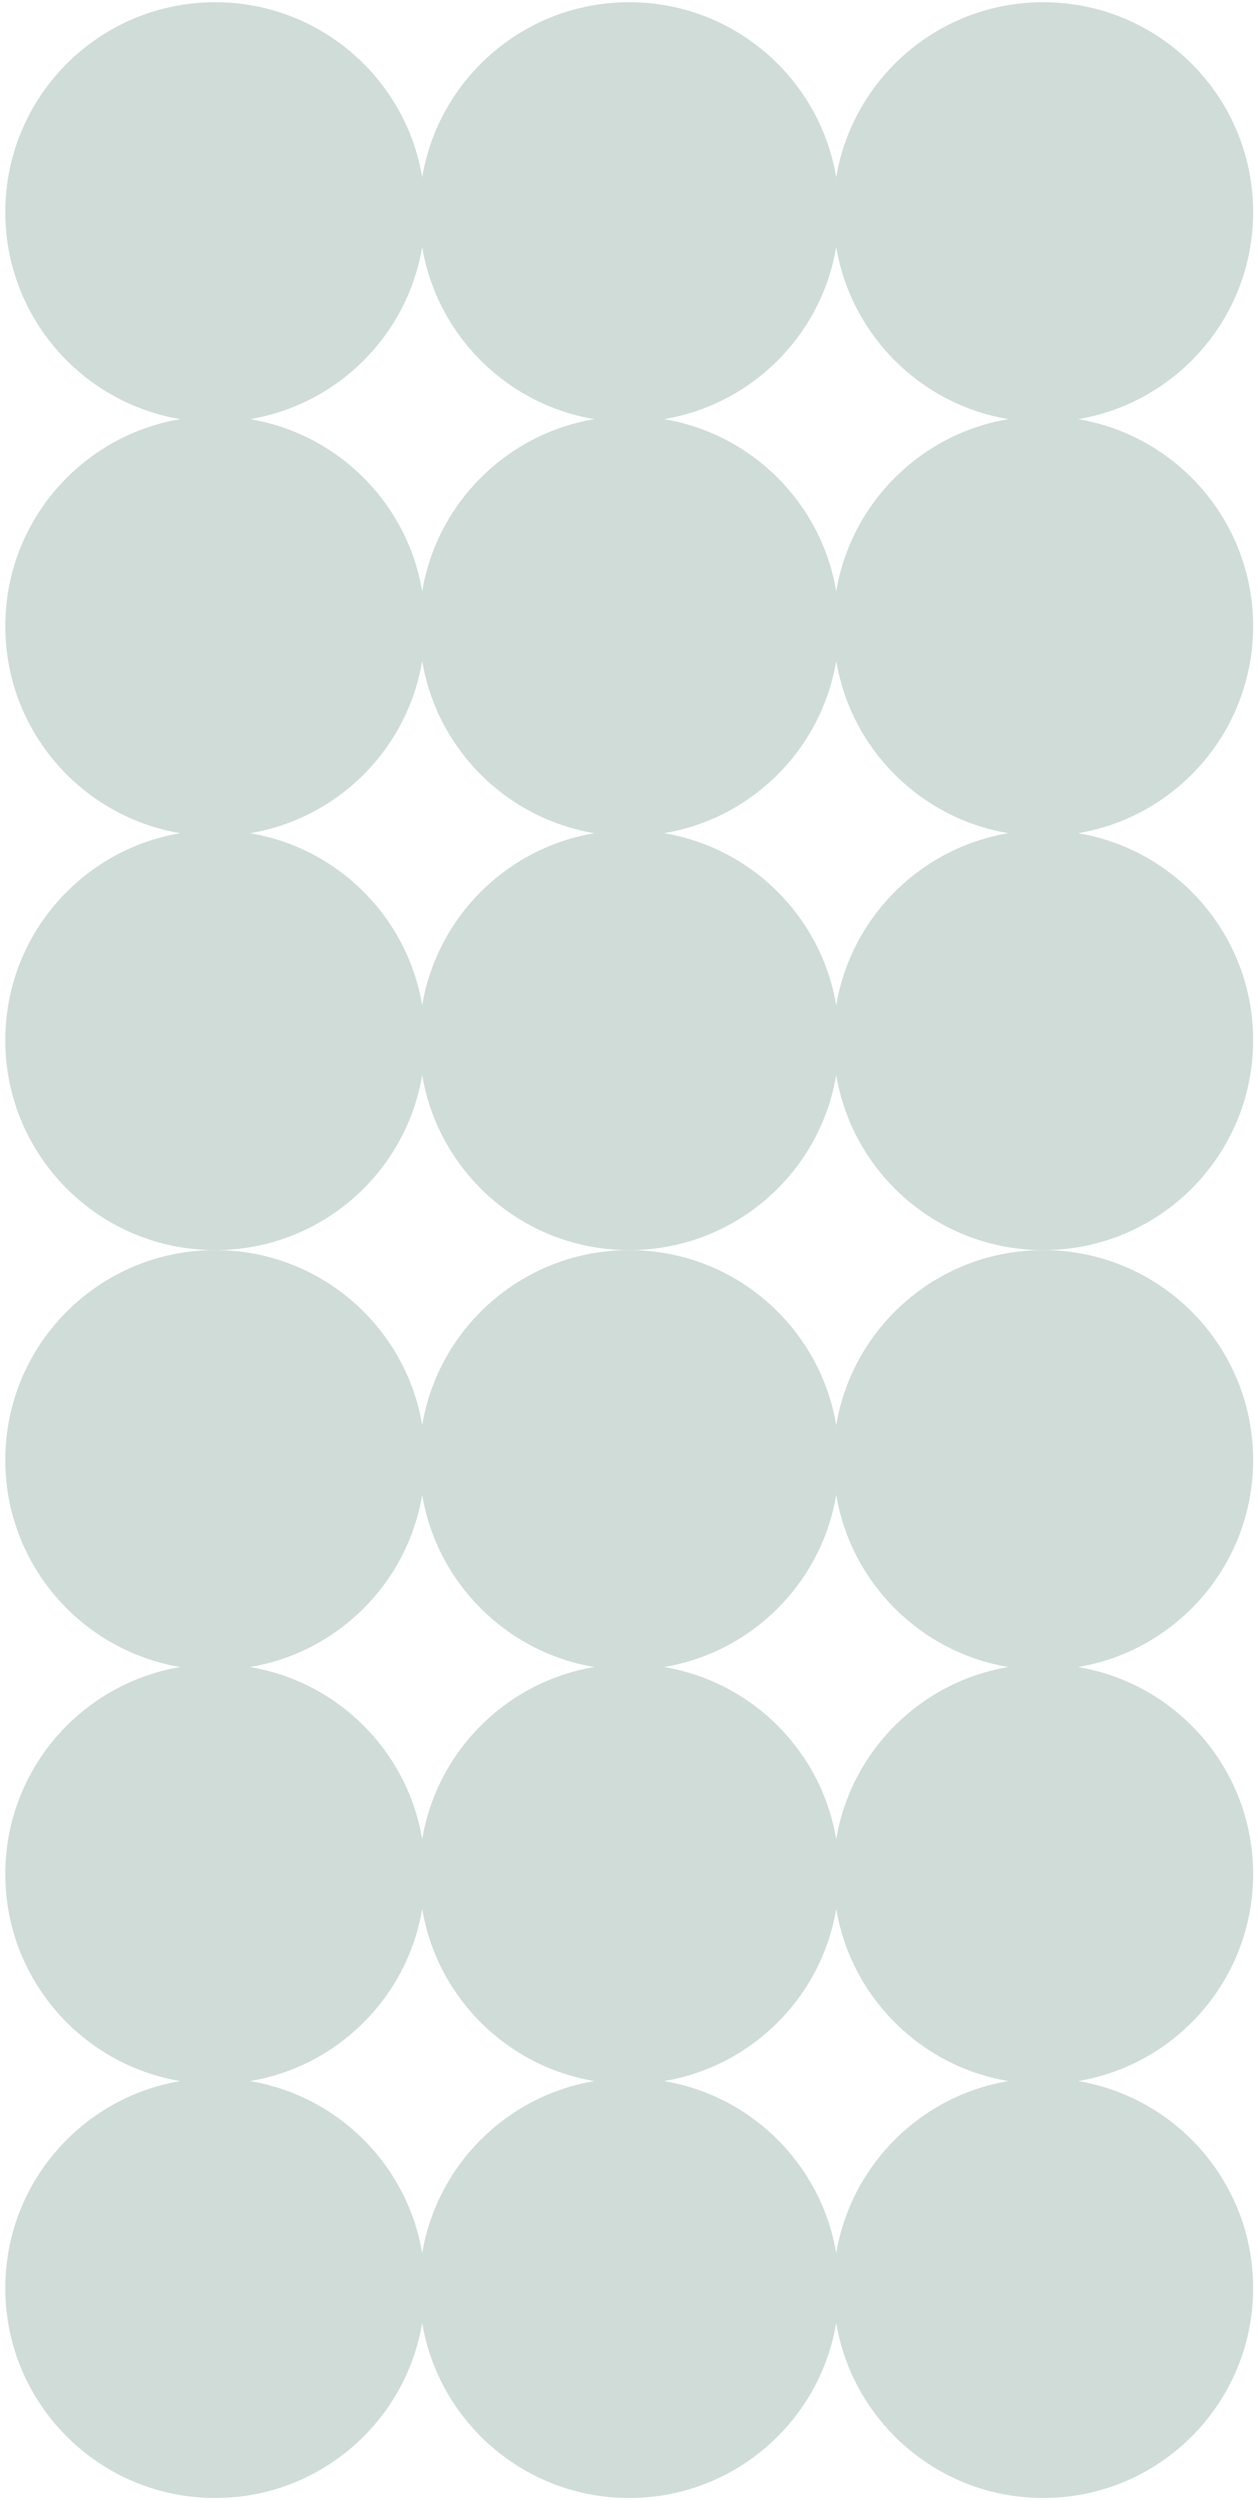 <svg width="211" height="419" viewBox="0 0 211 419" fill="none" xmlns="http://www.w3.org/2000/svg">
<g opacity="0.2">
<path fill-rule="evenodd" clip-rule="evenodd" d="M210.015 35.549C210.015 52.988 197.324 67.462 180.674 70.243C197.324 73.023 210.015 87.498 210.015 104.937C210.015 122.375 197.324 136.85 180.674 139.631C197.324 142.411 210.015 156.886 210.015 174.324C210.015 193.751 194.265 209.5 174.839 209.5C157.4 209.5 142.925 196.81 140.145 180.16C137.365 196.81 122.89 209.5 105.451 209.5C88.013 209.5 73.537 196.81 70.757 180.16C67.977 196.81 53.502 209.5 36.063 209.5C16.636 209.5 0.887 193.751 0.887 174.324C0.887 156.886 13.578 142.411 30.227 139.631C13.578 136.85 0.887 122.375 0.887 104.937C0.887 87.498 13.578 73.023 30.227 70.243C13.578 67.462 0.887 52.988 0.887 35.549C0.887 16.122 16.636 0.373 36.063 0.373C53.502 0.373 67.977 13.063 70.757 29.713C73.537 13.063 88.013 0.373 105.451 0.373C122.89 0.373 137.365 13.063 140.145 29.713C142.925 13.063 157.4 0.373 174.839 0.373C194.265 0.373 210.015 16.122 210.015 35.549ZM70.757 41.385C68.294 56.136 56.651 67.779 41.899 70.243C56.651 72.706 68.294 84.35 70.757 99.101C73.22 84.35 84.864 72.706 99.616 70.243C84.864 67.779 73.22 56.136 70.757 41.385ZM111.286 70.243C126.038 67.779 137.682 56.136 140.145 41.385C142.608 56.136 154.252 67.779 169.003 70.243C154.252 72.706 142.608 84.35 140.145 99.101C137.682 84.35 126.038 72.706 111.286 70.243ZM140.145 168.489C142.608 153.737 154.252 142.094 169.003 139.631C154.252 137.167 142.608 125.524 140.145 110.772C137.682 125.524 126.038 137.167 111.286 139.631C126.038 142.094 137.682 153.737 140.145 168.489ZM70.757 110.772C73.22 125.524 84.864 137.167 99.616 139.631C84.864 142.094 73.22 153.737 70.757 168.489C68.294 153.737 56.651 142.094 41.899 139.631C56.651 137.167 68.294 125.524 70.757 110.772Z" fill="#114F3C"/>
<path fill-rule="evenodd" clip-rule="evenodd" d="M210.015 244.676C210.015 262.115 197.324 276.589 180.674 279.37C197.324 282.15 210.015 296.625 210.015 314.064C210.015 331.502 197.324 345.977 180.674 348.757C197.324 351.538 210.015 366.013 210.015 383.451C210.015 402.878 194.265 418.627 174.839 418.627C157.4 418.627 142.925 405.937 140.145 389.287C137.365 405.937 122.89 418.627 105.451 418.627C88.013 418.627 73.537 405.937 70.757 389.287C67.977 405.937 53.502 418.627 36.063 418.627C16.636 418.627 0.887 402.878 0.887 383.451C0.887 366.013 13.578 351.538 30.227 348.757C13.578 345.977 0.887 331.502 0.887 314.064C0.887 296.625 13.578 282.15 30.227 279.37C13.578 276.589 0.887 262.115 0.887 244.676C0.887 225.249 16.636 209.5 36.063 209.5C53.502 209.5 67.977 222.19 70.757 238.84C73.537 222.19 88.013 209.5 105.451 209.5C122.89 209.5 137.365 222.19 140.145 238.84C142.925 222.19 157.4 209.5 174.839 209.5C194.265 209.5 210.015 225.249 210.015 244.676ZM70.757 250.512C68.294 265.263 56.651 276.906 41.899 279.37C56.651 281.833 68.294 293.477 70.757 308.228C73.22 293.477 84.864 281.833 99.616 279.37C84.864 276.906 73.22 265.263 70.757 250.512ZM111.286 279.37C126.038 276.906 137.682 265.263 140.145 250.512C142.608 265.263 154.252 276.906 169.003 279.37C154.252 281.833 142.608 293.477 140.145 308.228C137.682 293.477 126.038 281.833 111.286 279.37ZM140.145 377.616C142.608 362.864 154.252 351.221 169.003 348.757C154.252 346.294 142.608 334.651 140.145 319.899C137.682 334.651 126.038 346.294 111.286 348.757C126.038 351.221 137.682 362.864 140.145 377.616ZM70.757 319.899C73.22 334.651 84.864 346.294 99.616 348.757C84.864 351.221 73.22 362.864 70.757 377.616C68.294 362.864 56.651 351.221 41.899 348.757C56.651 346.294 68.294 334.651 70.757 319.899Z" fill="#114F3C"/>
</g>
</svg>

